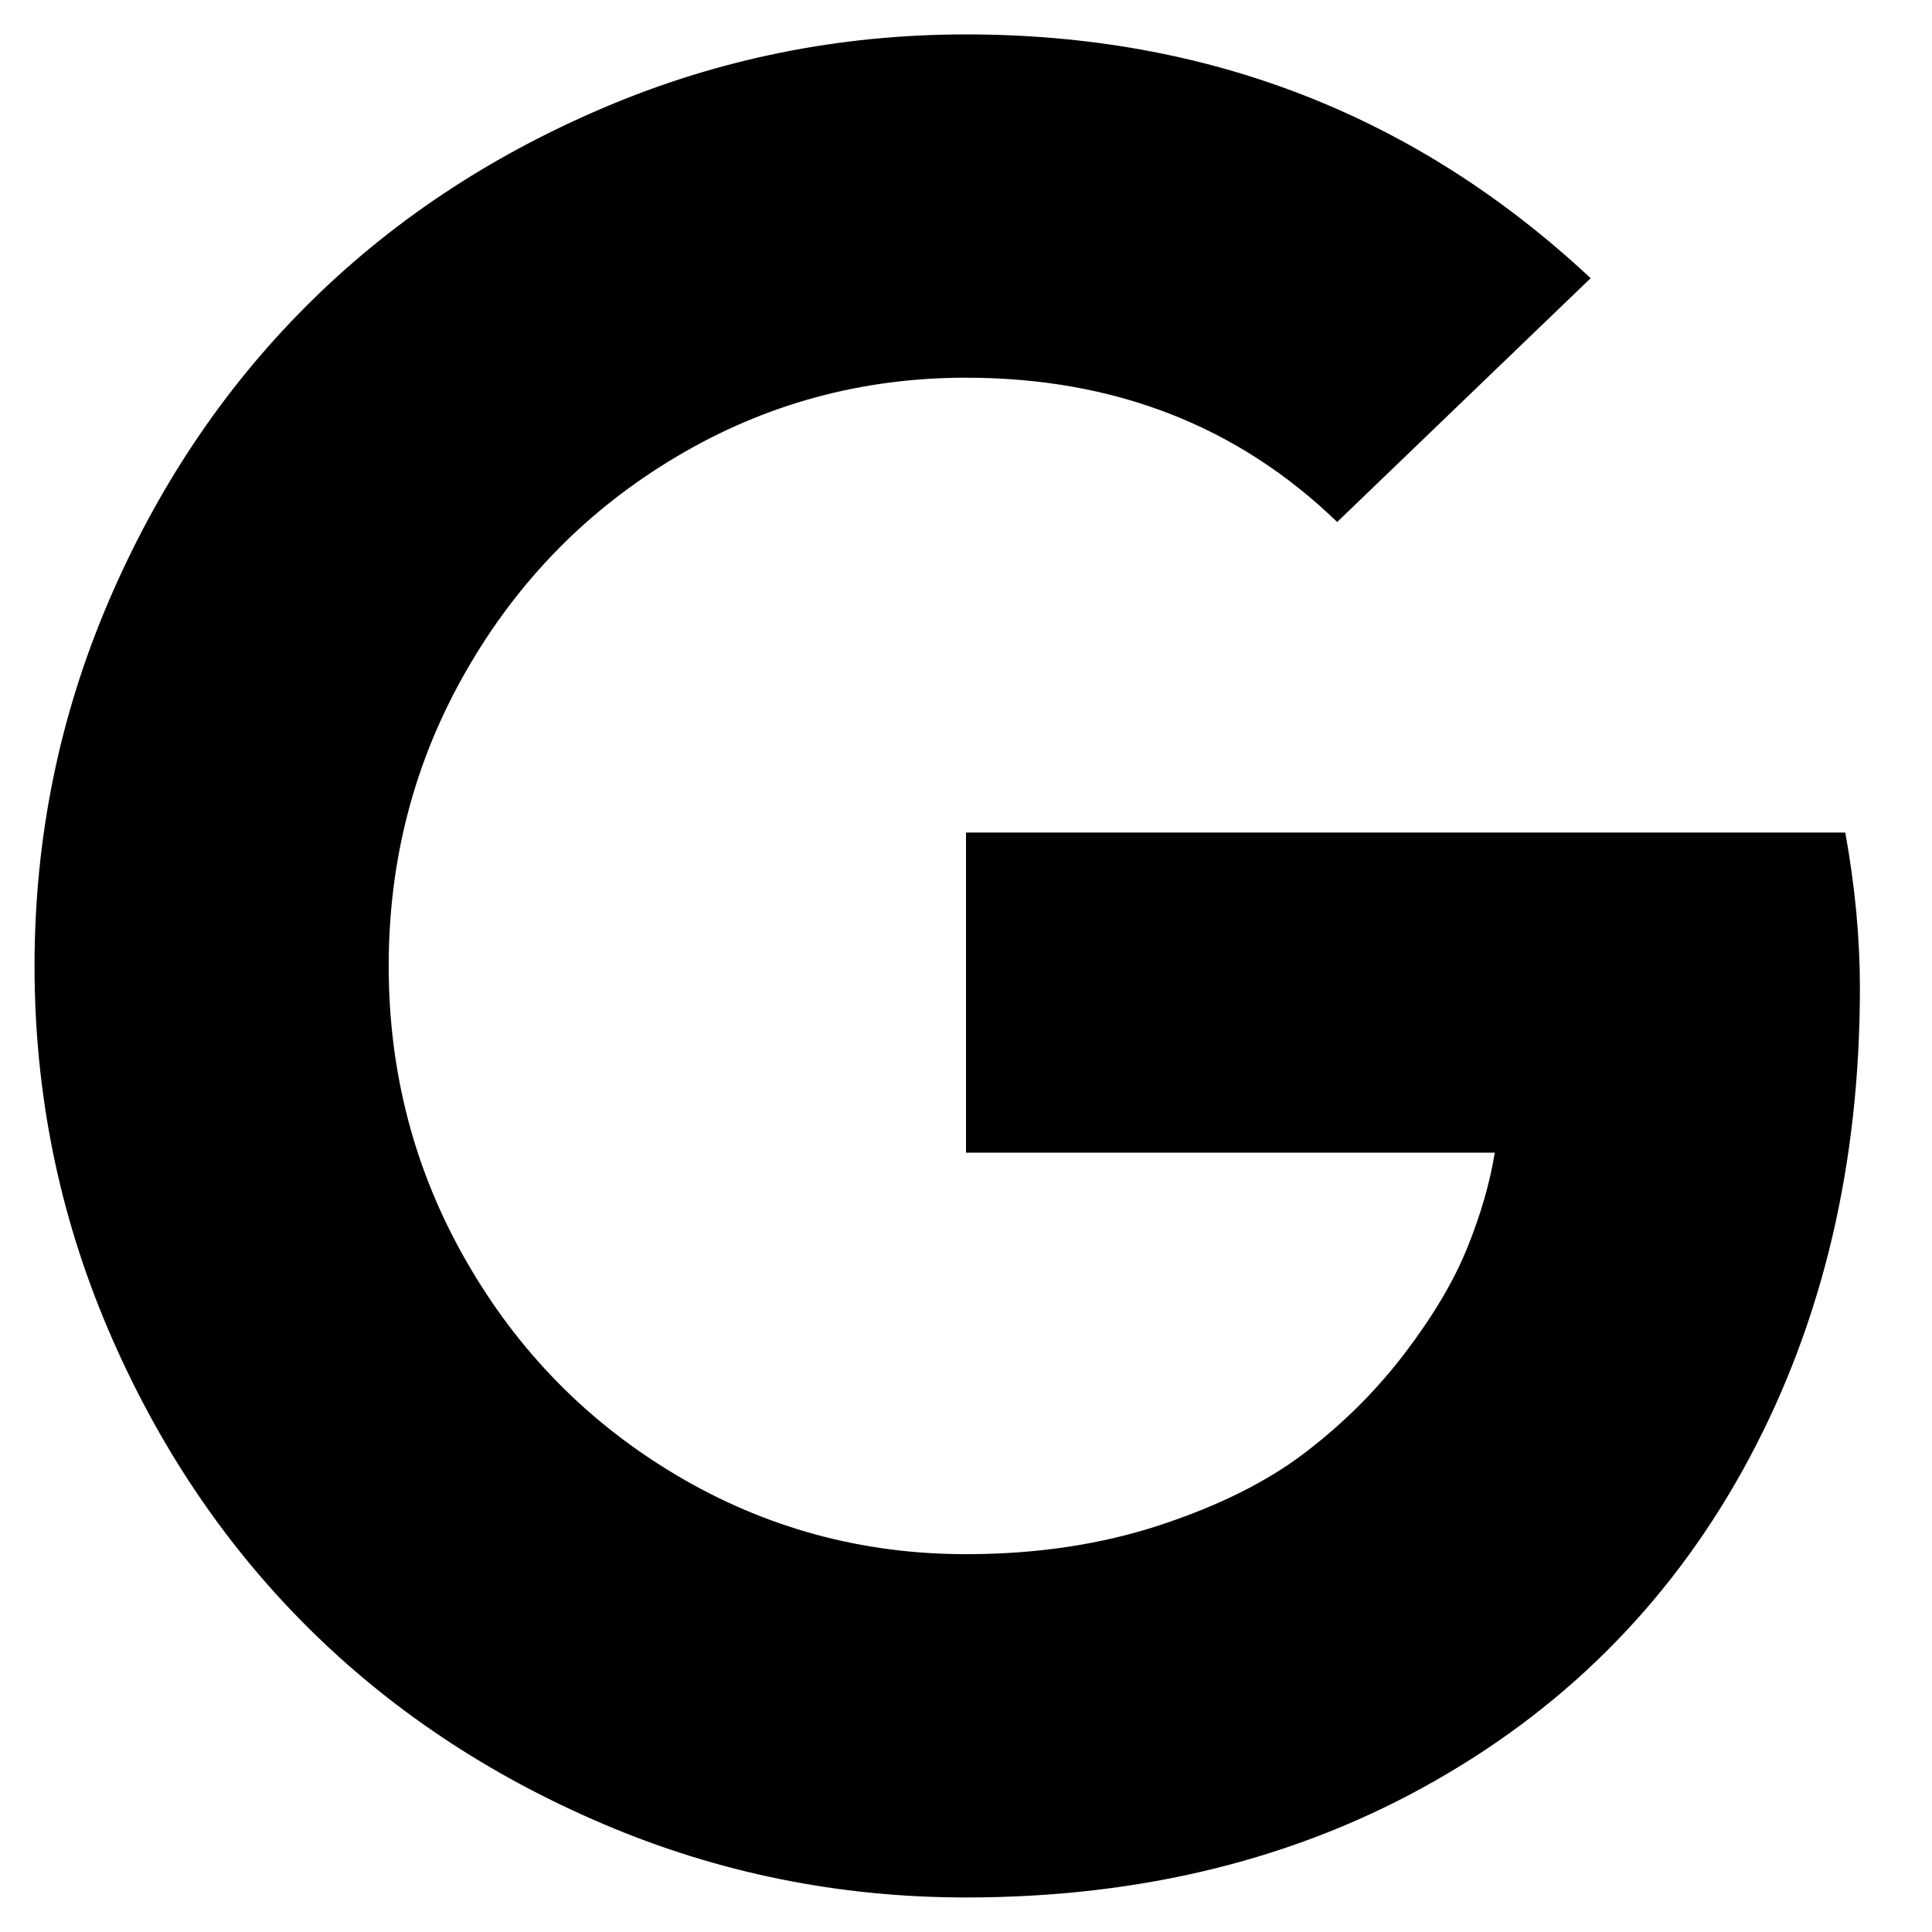 <svg width="16" height="16" viewBox="0 0 16 16" xmlns="http://www.w3.org/2000/svg">
    <path d="M8 6.895H15.282C15.363 7.343 15.403 7.772 15.403 8.18C15.403 9.633 15.098 10.931 14.489 12.072C13.879 13.214 13.011 14.107 11.882 14.749C10.754 15.392 9.46 15.714 8 15.714C6.949 15.714 5.947 15.511 4.997 15.106C4.046 14.701 3.225 14.153 2.536 13.464C1.846 12.774 1.298 11.954 0.893 11.003C0.488 10.052 0.286 9.051 0.286 7.999C0.286 6.948 0.488 5.947 0.893 4.996C1.298 4.045 1.846 3.225 2.536 2.535C3.225 1.845 4.046 1.298 4.997 0.893C5.947 0.488 6.949 0.285 8 0.285C10.009 0.285 11.733 0.958 13.173 2.304L11.074 4.323C10.25 3.526 9.225 3.128 8 3.128C7.136 3.128 6.338 3.345 5.604 3.781C4.871 4.216 4.29 4.807 3.862 5.554C3.433 6.3 3.219 7.116 3.219 7.999C3.219 8.883 3.433 9.699 3.862 10.445C4.29 11.192 4.871 11.783 5.604 12.218C6.338 12.653 7.136 12.871 8 12.871C8.583 12.871 9.118 12.791 9.607 12.63C10.096 12.469 10.498 12.268 10.812 12.027C11.127 11.786 11.402 11.512 11.636 11.204C11.87 10.896 12.043 10.604 12.153 10.33C12.264 10.055 12.339 9.794 12.379 9.546H8V6.895Z"/>
</svg>